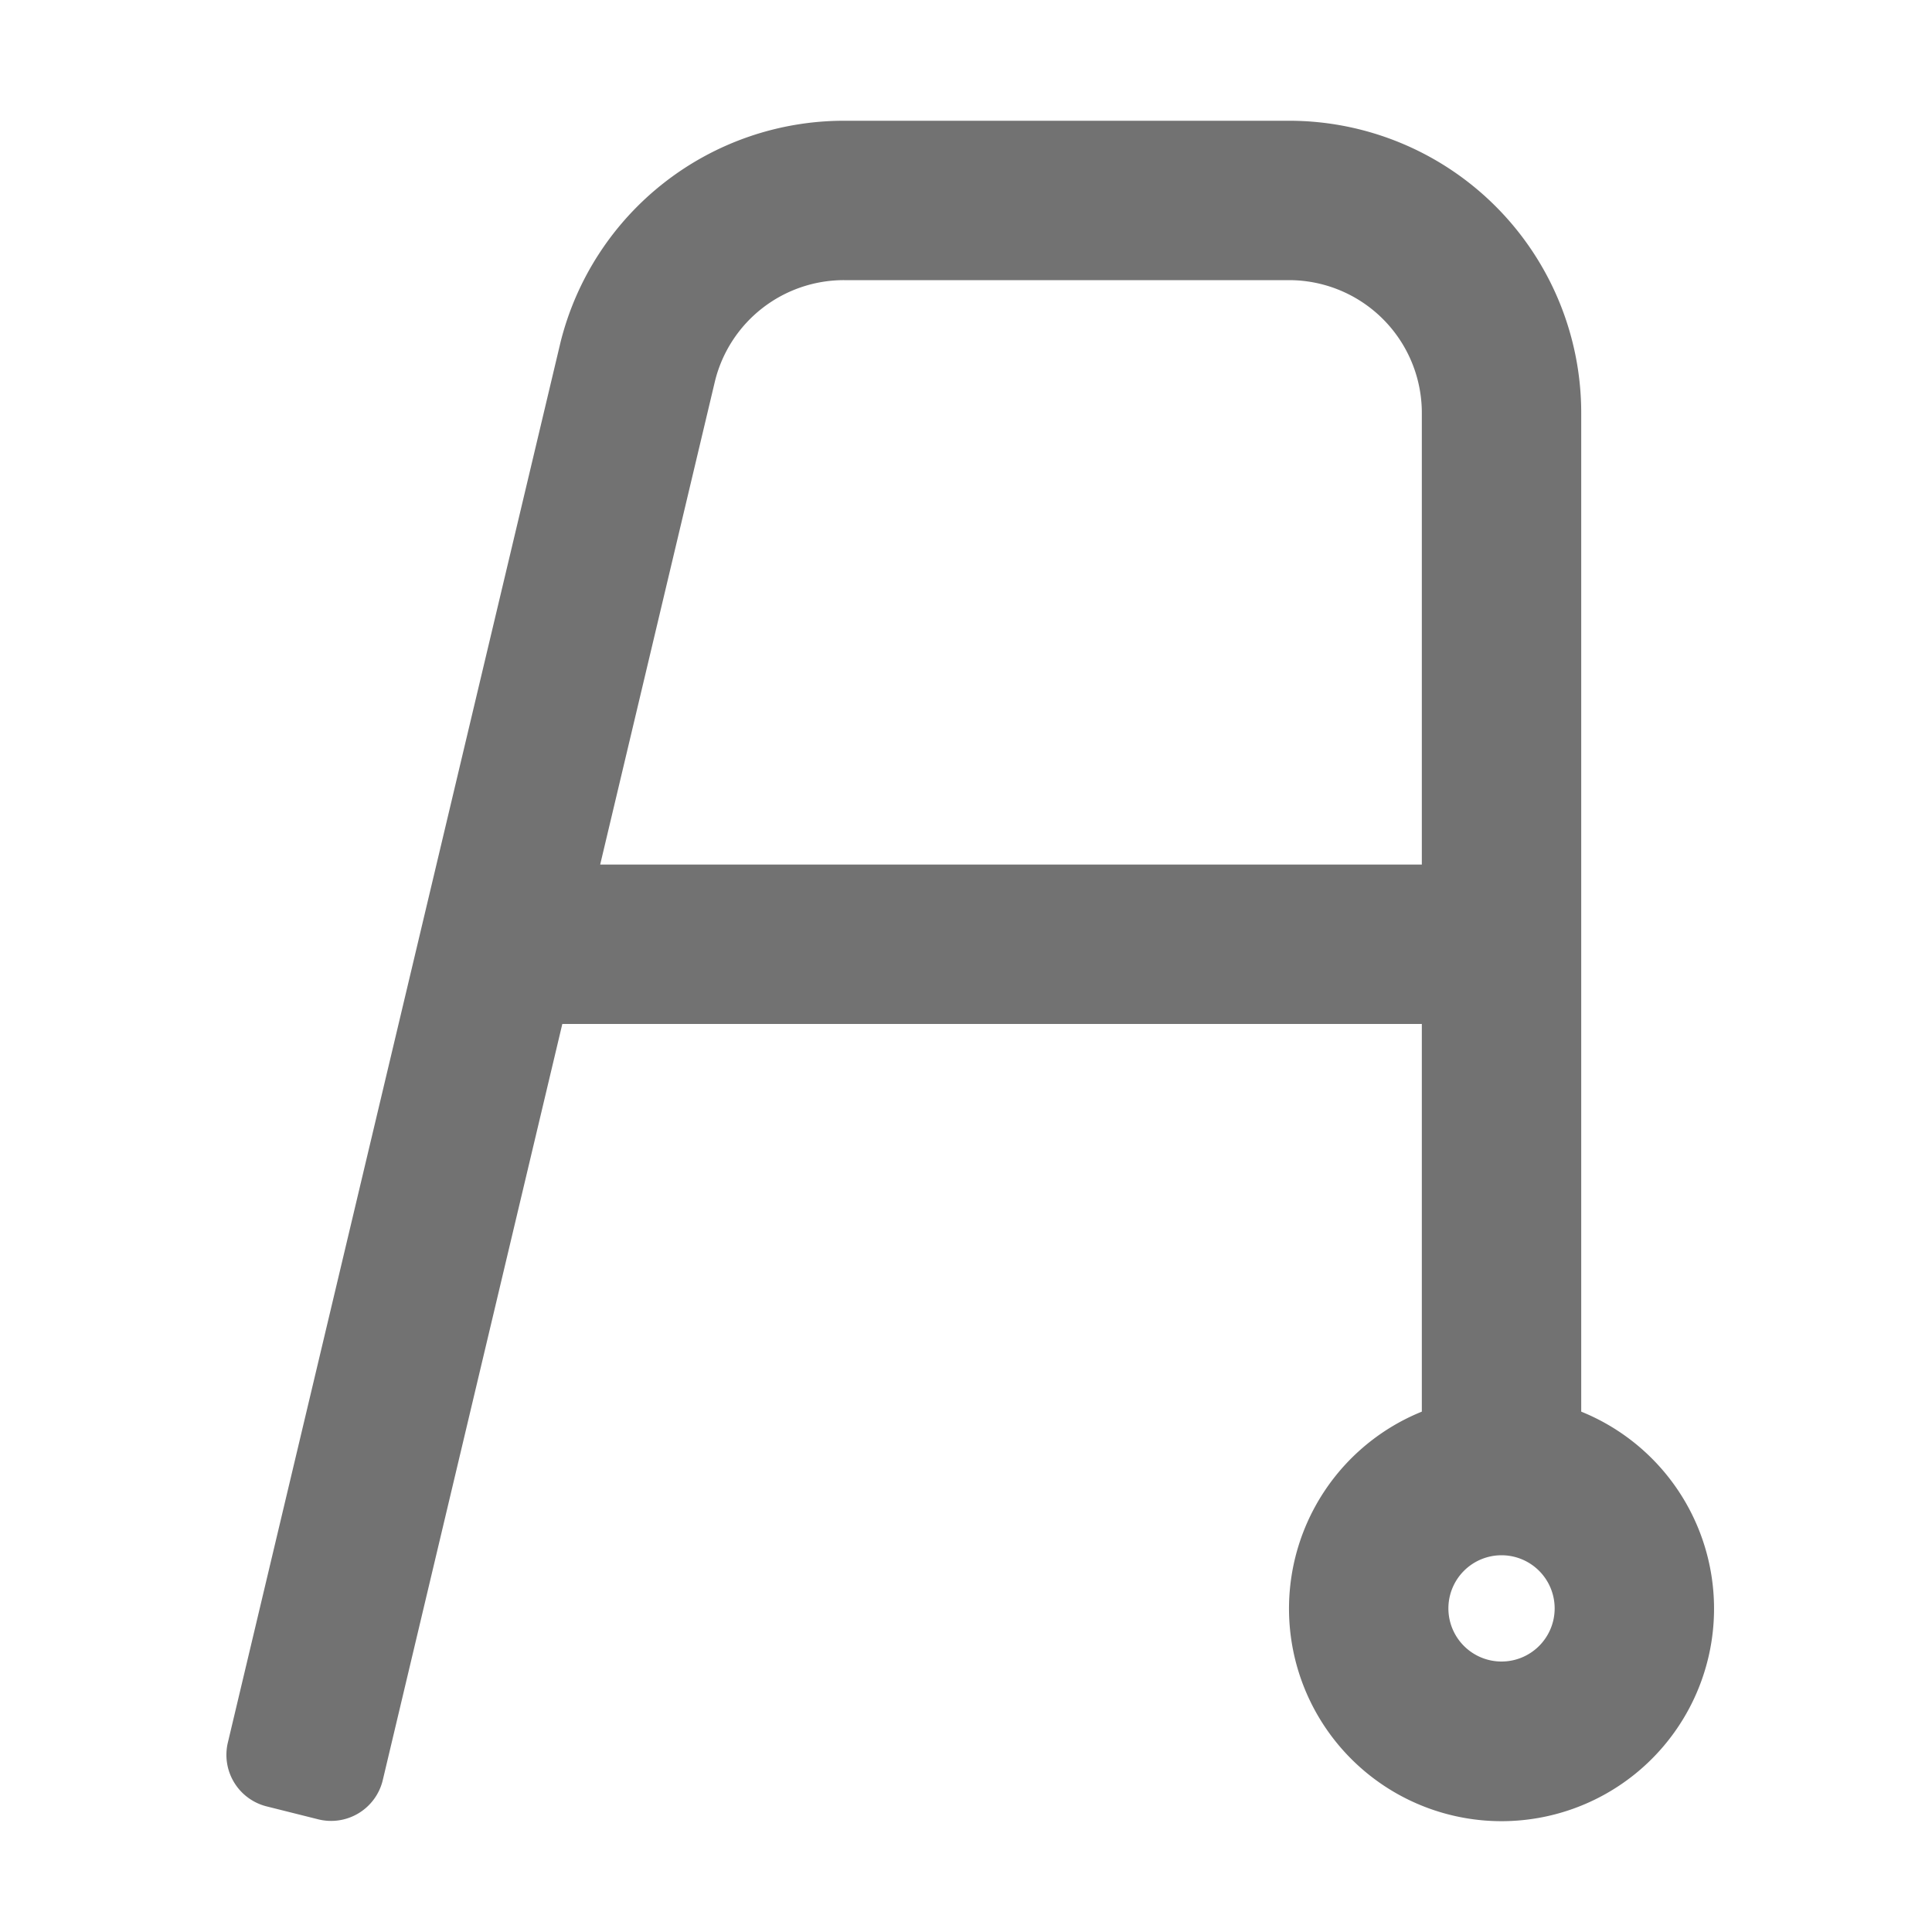 ﻿<?xml version='1.0' encoding='UTF-8'?>
<svg viewBox="-3.75 -2 32 32" xmlns="http://www.w3.org/2000/svg">
  <g transform="matrix(0.055, 0, 0, 0.055, 0, 0)">
    <path d="M408, 388.75L408, 88A88 88 0 0 0 320, 0L186, 0A88 88 0 0 0 100.63, 66.66L0.48, 488.23A16 16 0 0 0 12.12, 507.63L27.64, 511.52A16 16 0 0 0 47.05, 499.88L101.16, 272L360, 272L360, 388.75A64 64 0 1 0 408, 388.75zM112.56, 224L147.16, 78.3A40 40 0 0 1 186, 48L320, 48A40 40 0 0 1 360, 88L360, 224zM384, 464A16 16 0 1 1 400, 448A16 16 0 0 1 384, 464z" fill="#727272" fill-opacity="1" class="Black" />
  </g>
</svg>